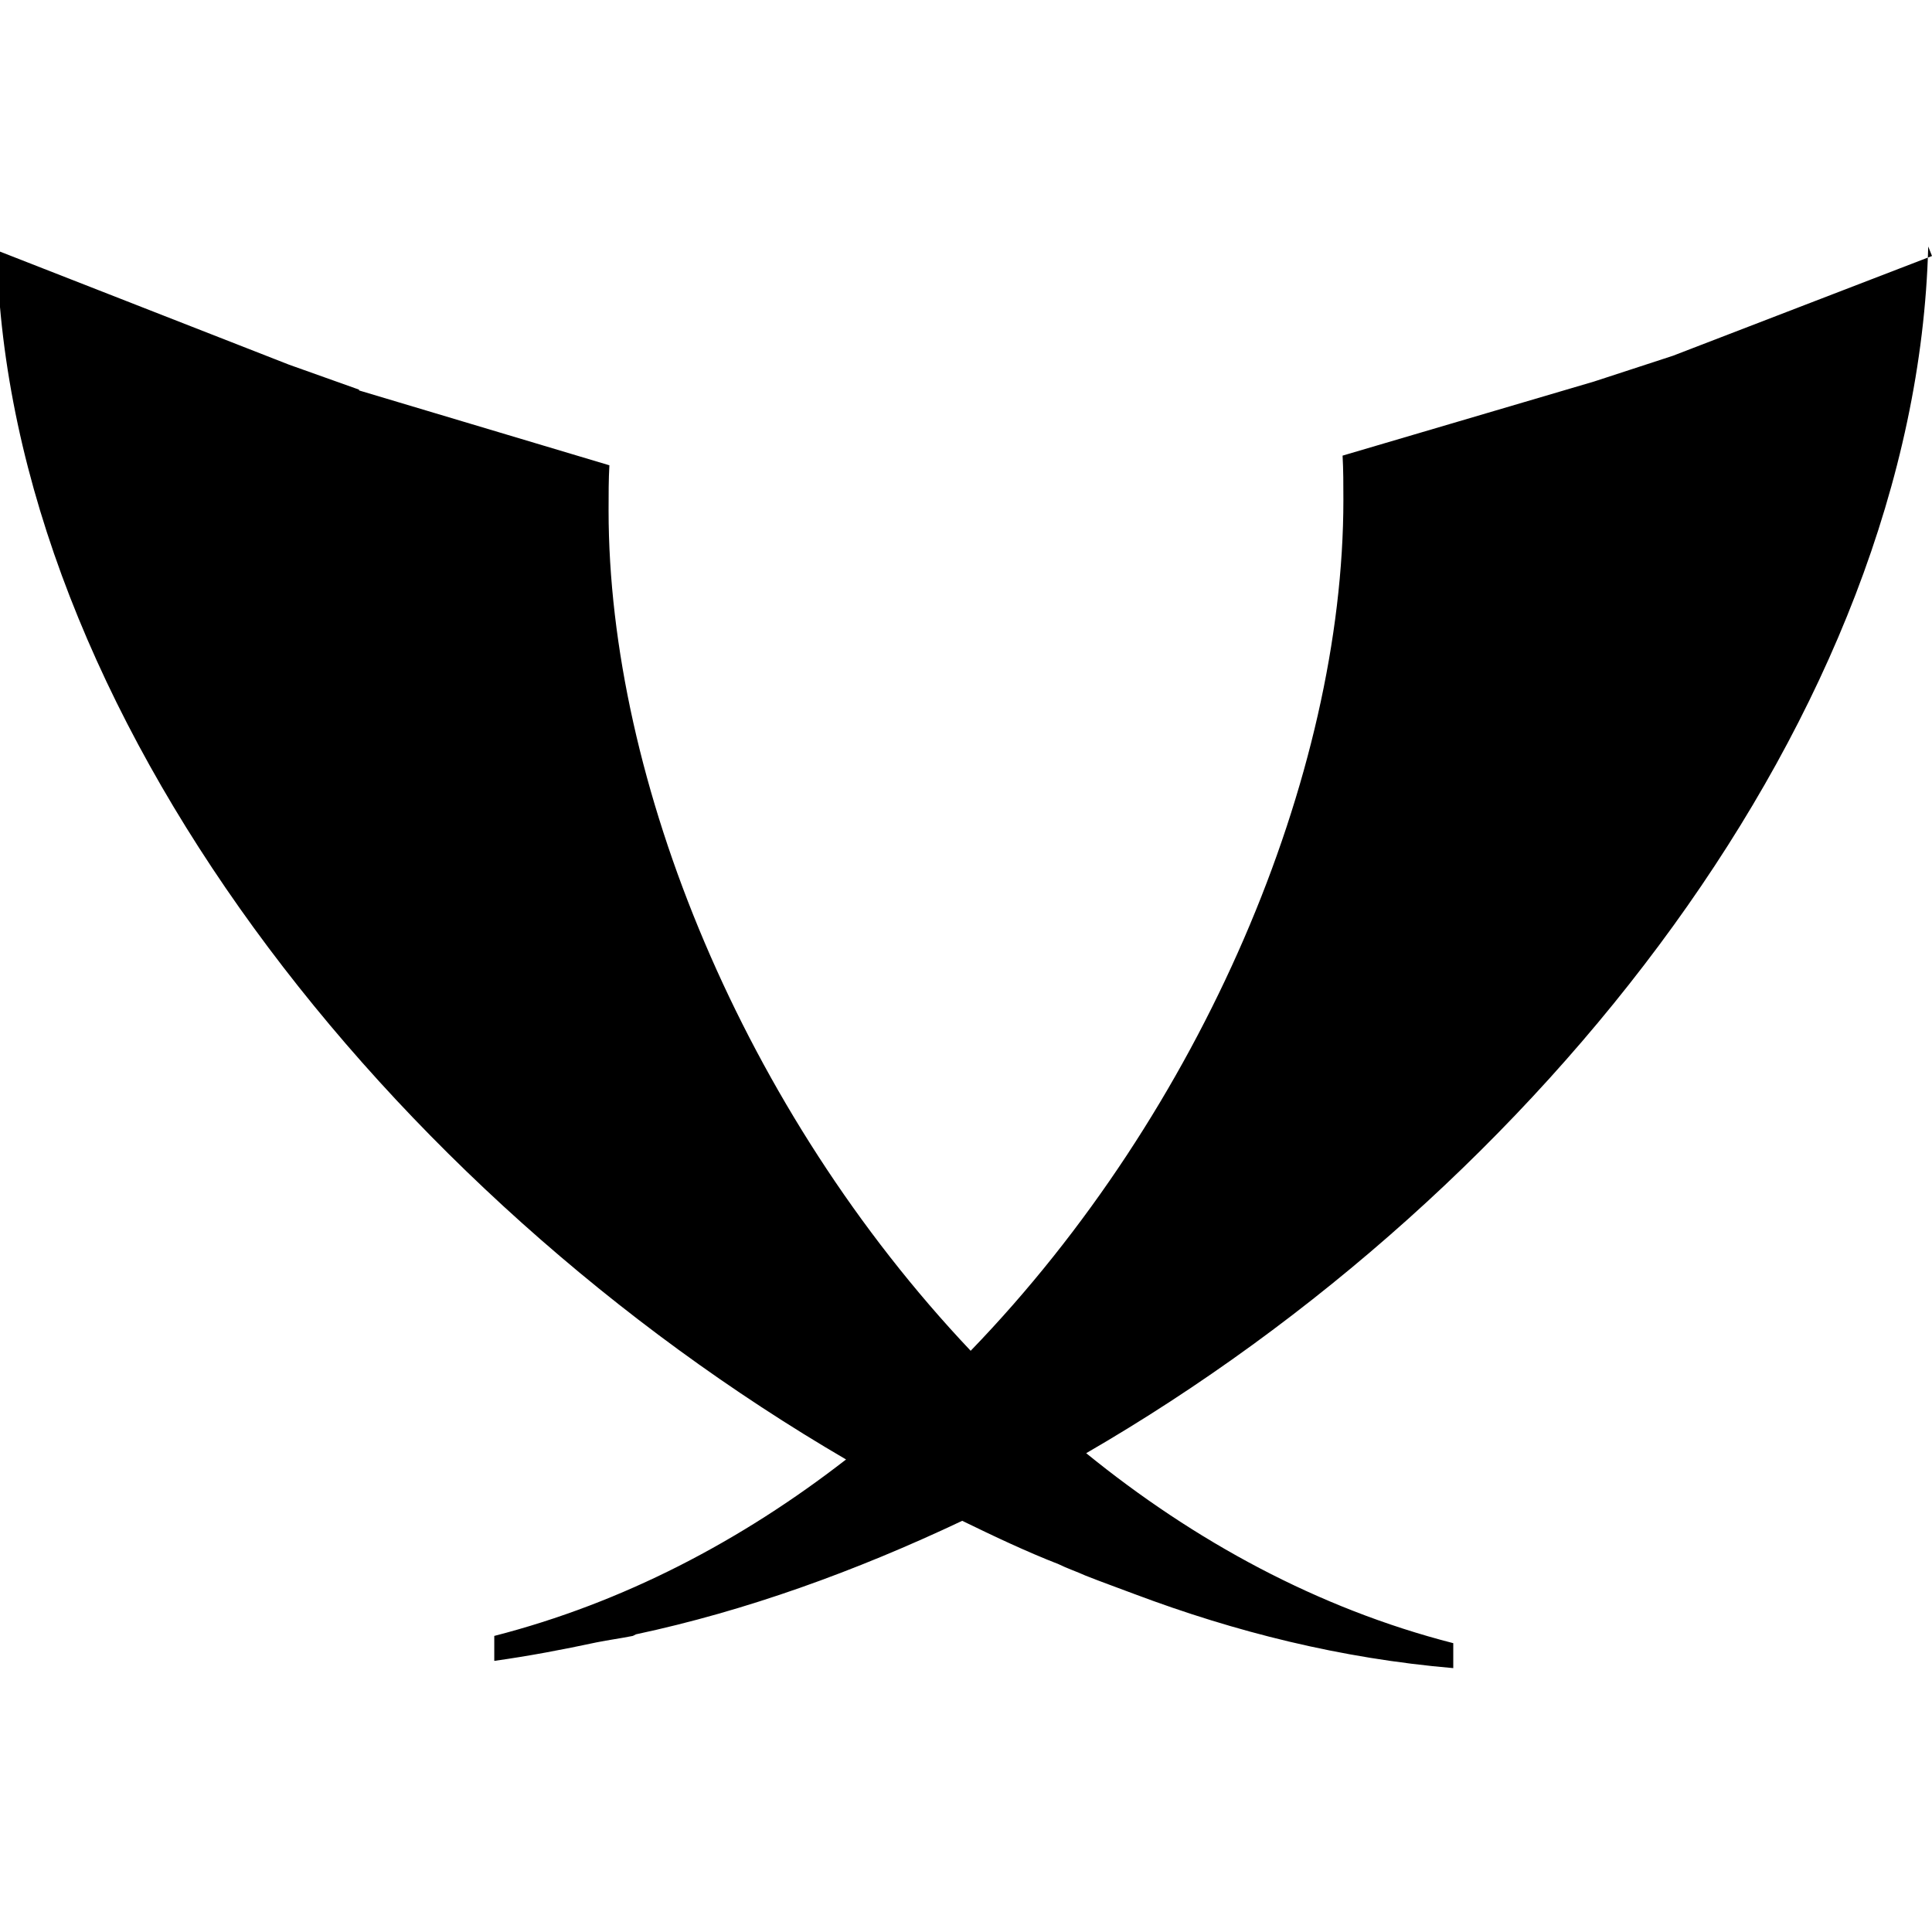 <svg viewBox="0 0 24 24" xmlns="http://www.w3.org/2000/svg"><path d="M24 3.18l-3.22 1.24 -.98.32 -3.122.92c.01.18.01.36.01.55 0 3.42-1.75 7.59-4.63 10.57C9.24 13.8 7.56 9.71 7.56 6.34c0-.2 0-.38.01-.56l-3.11-.93v-.01l-.87-.31 -3.63-1.42C.1 8.85 4.82 14.81 10.51 18.13c-1.3 1.01-2.766 1.78-4.37 2.192v.31c.43-.06.85-.14 1.271-.23 .15-.03.3-.05.45-.08l.04-.02c1.36-.29 2.72-.78 4.052-1.41 .39.19.79.38 1.2.54 .1.05.22.09.33.14 .2.08.4.15.61.23 1.25.47 2.56.8 3.96.92v-.31c-1.68-.43-3.22-1.27-4.56-2.36 5.65-3.27 10.31-9.2 10.46-14.99Z"/></svg>